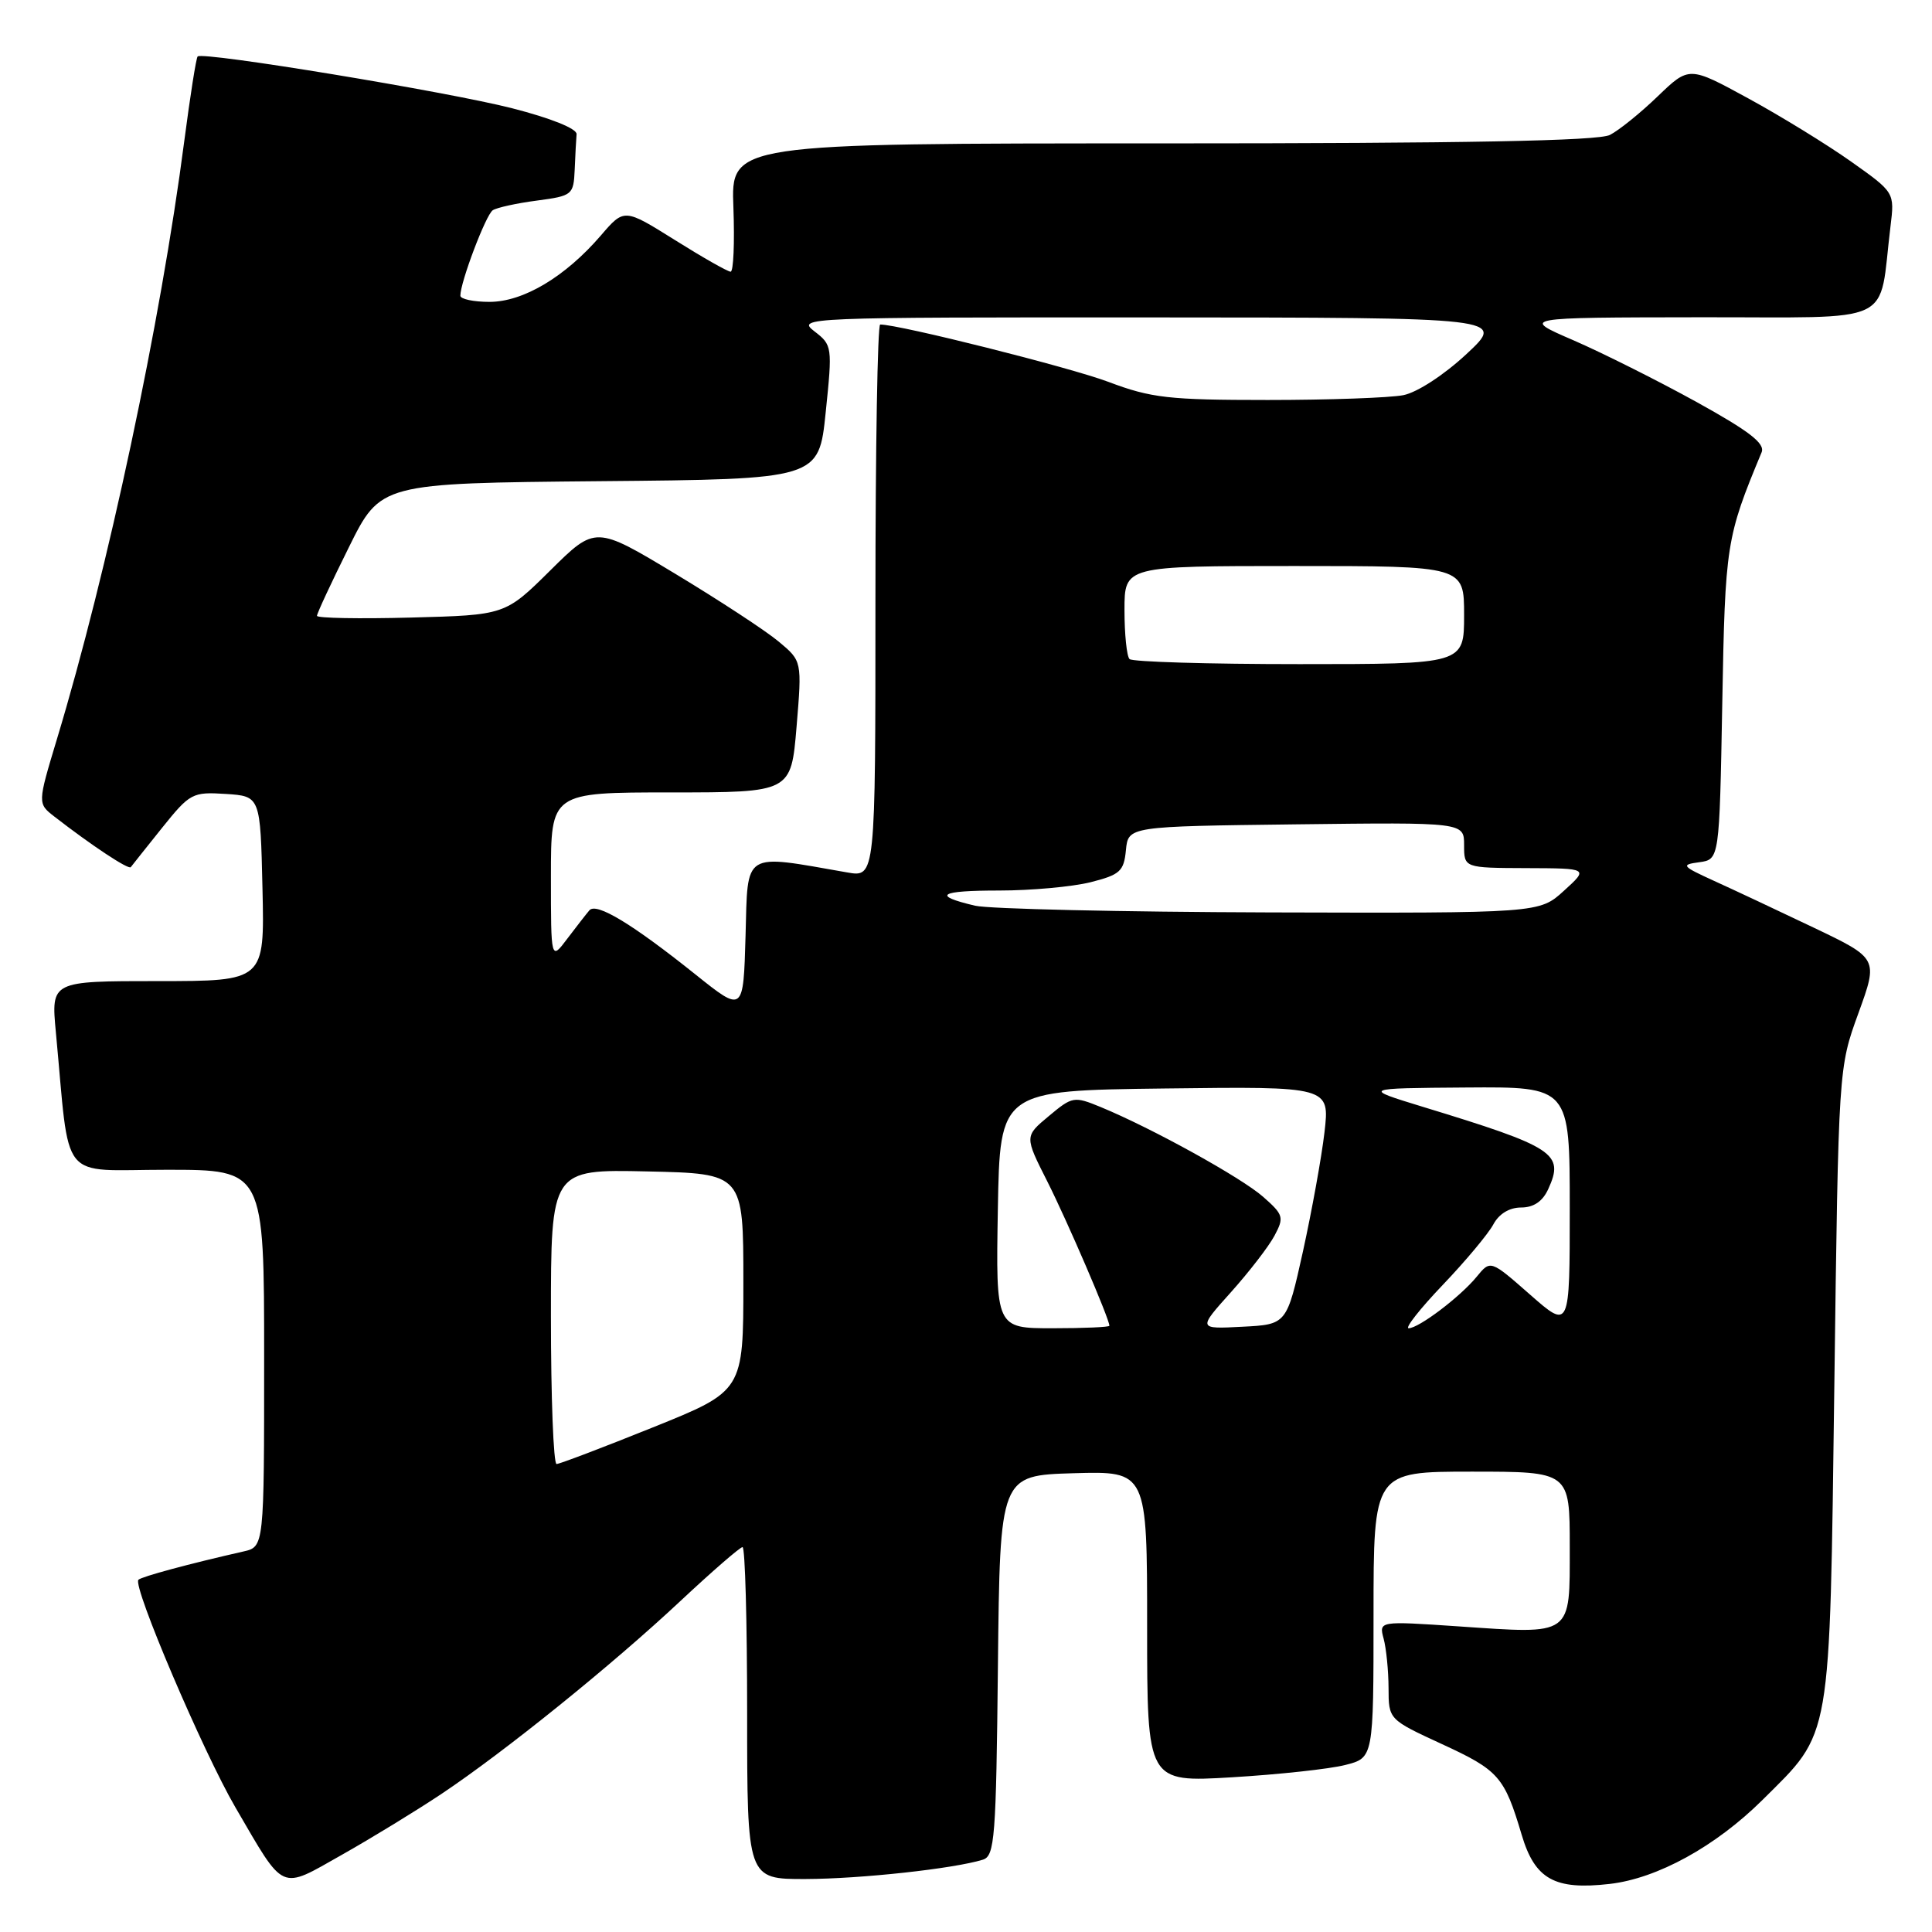 <?xml version="1.0" encoding="UTF-8" standalone="no"?>
<!DOCTYPE svg PUBLIC "-//W3C//DTD SVG 1.1//EN" "http://www.w3.org/Graphics/SVG/1.1/DTD/svg11.dtd" >
<svg xmlns="http://www.w3.org/2000/svg" xmlns:xlink="http://www.w3.org/1999/xlink" version="1.1" viewBox="0 0 256 256">
 <g >
 <path fill="currentColor"
d=" M 58.50 237.70 C 66.86 232.12 81.08 220.64 90.14 212.16 C 94.35 208.22 98.06 205.00 98.39 205.00 C 98.73 205.00 99.00 214.90 99.00 227.00 C 99.00 249.00 99.00 249.00 106.75 248.98 C 114.05 248.96 126.39 247.61 130.23 246.42 C 131.81 245.93 131.99 243.57 132.23 220.69 C 132.50 195.50 132.50 195.50 142.25 195.21 C 152.00 194.93 152.00 194.93 152.00 215.55 C 152.00 236.17 152.00 236.17 163.25 235.50 C 169.44 235.13 176.19 234.40 178.25 233.87 C 182.00 232.92 182.00 232.92 182.00 213.96 C 182.00 195.00 182.00 195.00 195.00 195.00 C 208.00 195.00 208.00 195.00 208.00 204.93 C 208.00 216.90 208.49 216.54 193.22 215.50 C 182.71 214.79 182.71 214.79 183.34 217.14 C 183.69 218.44 183.98 221.38 183.99 223.67 C 184.00 227.84 184.00 227.84 191.06 231.10 C 198.60 234.57 199.34 235.42 201.63 243.12 C 203.38 249.01 205.99 250.47 213.29 249.63 C 219.60 248.91 227.33 244.66 233.54 238.50 C 242.77 229.33 242.42 231.34 243.06 183.50 C 243.61 141.50 243.61 141.50 246.25 134.25 C 248.88 127.00 248.88 127.00 240.29 122.90 C 235.57 120.65 229.64 117.86 227.10 116.71 C 222.83 114.76 222.69 114.58 225.16 114.25 C 227.83 113.88 227.83 113.88 228.21 93.19 C 228.59 72.09 228.73 71.22 233.42 59.94 C 233.91 58.76 231.82 57.15 224.77 53.25 C 219.66 50.43 212.33 46.76 208.49 45.09 C 201.50 42.07 201.50 42.07 225.16 42.04 C 251.68 42.00 248.86 43.34 250.50 30.00 C 251.05 25.50 251.05 25.50 245.28 21.41 C 242.10 19.16 235.97 15.39 231.66 13.04 C 223.82 8.76 223.82 8.76 219.66 12.76 C 217.37 14.97 214.52 17.27 213.32 17.88 C 211.78 18.67 194.10 19.00 153.99 19.00 C 96.85 19.00 96.85 19.00 97.18 27.50 C 97.35 32.18 97.19 36.00 96.81 36.00 C 96.43 36.00 93.10 34.11 89.42 31.80 C 82.71 27.60 82.71 27.60 79.61 31.21 C 74.90 36.68 69.34 40.00 64.86 40.00 C 62.74 40.00 61.00 39.63 61.00 39.18 C 61.00 37.38 64.38 28.46 65.29 27.86 C 65.82 27.51 68.45 26.93 71.13 26.58 C 75.86 25.95 76.00 25.83 76.15 22.47 C 76.23 20.56 76.34 18.45 76.40 17.78 C 76.46 17.05 72.99 15.66 67.88 14.35 C 59.29 12.15 26.86 6.81 26.19 7.48 C 25.99 7.67 25.20 12.71 24.42 18.67 C 21.29 42.78 14.28 75.66 7.53 97.98 C 4.97 106.47 4.97 106.47 7.23 108.22 C 12.15 112.04 17.05 115.28 17.33 114.90 C 17.49 114.68 19.36 112.34 21.47 109.70 C 25.17 105.09 25.50 104.92 29.91 105.20 C 34.50 105.50 34.50 105.50 34.78 117.75 C 35.06 130.00 35.06 130.00 20.91 130.00 C 6.77 130.00 6.77 130.00 7.40 136.75 C 9.32 157.08 7.64 155.00 22.10 155.00 C 35.00 155.00 35.00 155.00 35.00 179.98 C 35.00 204.96 35.00 204.96 32.25 205.58 C 25.06 207.21 18.76 208.91 18.34 209.33 C 17.53 210.14 26.92 232.16 31.20 239.50 C 37.80 250.82 37.00 250.46 45.32 245.76 C 49.27 243.53 55.20 239.90 58.50 237.70 Z  M 73.00 174.47 C 73.00 154.94 73.00 154.94 85.75 155.22 C 98.50 155.50 98.50 155.50 98.50 169.90 C 98.50 184.31 98.50 184.31 86.50 189.14 C 79.90 191.80 74.16 193.98 73.75 193.99 C 73.34 193.99 73.00 185.21 73.00 174.47 Z  M 132.22 160.25 C 132.50 144.50 132.50 144.50 154.35 144.23 C 176.20 143.96 176.20 143.96 175.50 150.04 C 175.11 153.38 173.82 160.48 172.65 165.81 C 170.50 175.50 170.50 175.50 164.61 175.80 C 158.72 176.11 158.72 176.11 163.11 171.22 C 165.52 168.53 168.12 165.16 168.88 163.73 C 170.17 161.31 170.07 160.96 167.38 158.59 C 164.49 156.04 152.66 149.50 145.85 146.69 C 142.32 145.24 142.10 145.27 138.98 147.88 C 135.75 150.57 135.75 150.57 138.78 156.56 C 141.42 161.80 147.00 174.76 147.00 175.67 C 147.00 175.85 143.61 176.00 139.47 176.00 C 131.95 176.00 131.95 176.00 132.22 160.25 Z  M 191.18 170.25 C 194.20 167.09 197.20 163.49 197.87 162.25 C 198.62 160.84 200.00 160.00 201.56 160.00 C 203.22 160.00 204.41 159.19 205.15 157.56 C 207.31 152.84 206.03 152.00 188.50 146.65 C 180.50 144.20 180.50 144.20 194.25 144.10 C 208.00 144.00 208.00 144.00 208.00 160.08 C 208.00 176.16 208.00 176.16 202.75 171.55 C 197.50 166.94 197.50 166.94 195.68 169.16 C 193.51 171.82 187.99 176.00 186.65 176.00 C 186.13 176.00 188.16 173.41 191.18 170.25 Z  M 92.14 129.11 C 83.75 122.40 79.03 119.55 78.10 120.62 C 77.68 121.11 76.37 122.80 75.17 124.38 C 73.00 127.27 73.00 127.27 73.00 116.13 C 73.00 105.00 73.00 105.00 88.91 105.00 C 104.82 105.00 104.82 105.00 105.55 96.29 C 106.27 87.59 106.27 87.59 103.19 85.02 C 101.50 83.60 95.34 79.57 89.51 76.05 C 78.90 69.66 78.90 69.66 72.92 75.58 C 66.94 81.50 66.94 81.50 54.47 81.83 C 47.61 82.01 42.00 81.91 42.00 81.60 C 42.00 81.28 43.90 77.20 46.22 72.53 C 50.43 64.03 50.43 64.03 79.47 63.76 C 108.50 63.50 108.50 63.50 109.41 54.63 C 110.31 45.93 110.28 45.72 107.91 43.90 C 105.55 42.08 106.52 42.04 152.50 42.06 C 199.50 42.08 199.50 42.08 194.33 46.90 C 191.37 49.66 187.80 51.99 185.96 52.36 C 184.19 52.71 176.11 53.00 167.99 53.00 C 154.87 53.00 152.54 52.74 146.87 50.60 C 141.74 48.67 119.17 43.00 116.63 43.00 C 116.28 43.00 116.00 59.48 116.00 79.63 C 116.00 116.26 116.00 116.26 112.25 115.60 C 98.32 113.16 99.10 112.67 98.79 123.97 C 98.50 134.20 98.50 134.20 92.14 129.11 Z  M 129.20 120.01 C 123.42 118.65 124.44 118.00 132.39 118.00 C 136.64 118.00 142.09 117.50 144.50 116.90 C 148.41 115.91 148.92 115.45 149.19 112.65 C 149.50 109.50 149.50 109.50 171.75 109.23 C 194.00 108.96 194.00 108.96 194.00 111.98 C 194.00 115.00 194.00 115.00 202.25 115.03 C 210.50 115.06 210.50 115.06 207.23 118.03 C 203.97 121.00 203.97 121.00 168.23 120.90 C 148.58 120.84 131.01 120.44 129.20 120.01 Z  M 149.67 87.33 C 149.30 86.97 149.00 84.04 149.00 80.83 C 149.00 75.00 149.00 75.00 171.50 75.00 C 194.00 75.00 194.00 75.00 194.00 81.50 C 194.00 88.00 194.00 88.00 172.17 88.00 C 160.16 88.00 150.03 87.70 149.67 87.33 Z "/>
</g>
</svg>